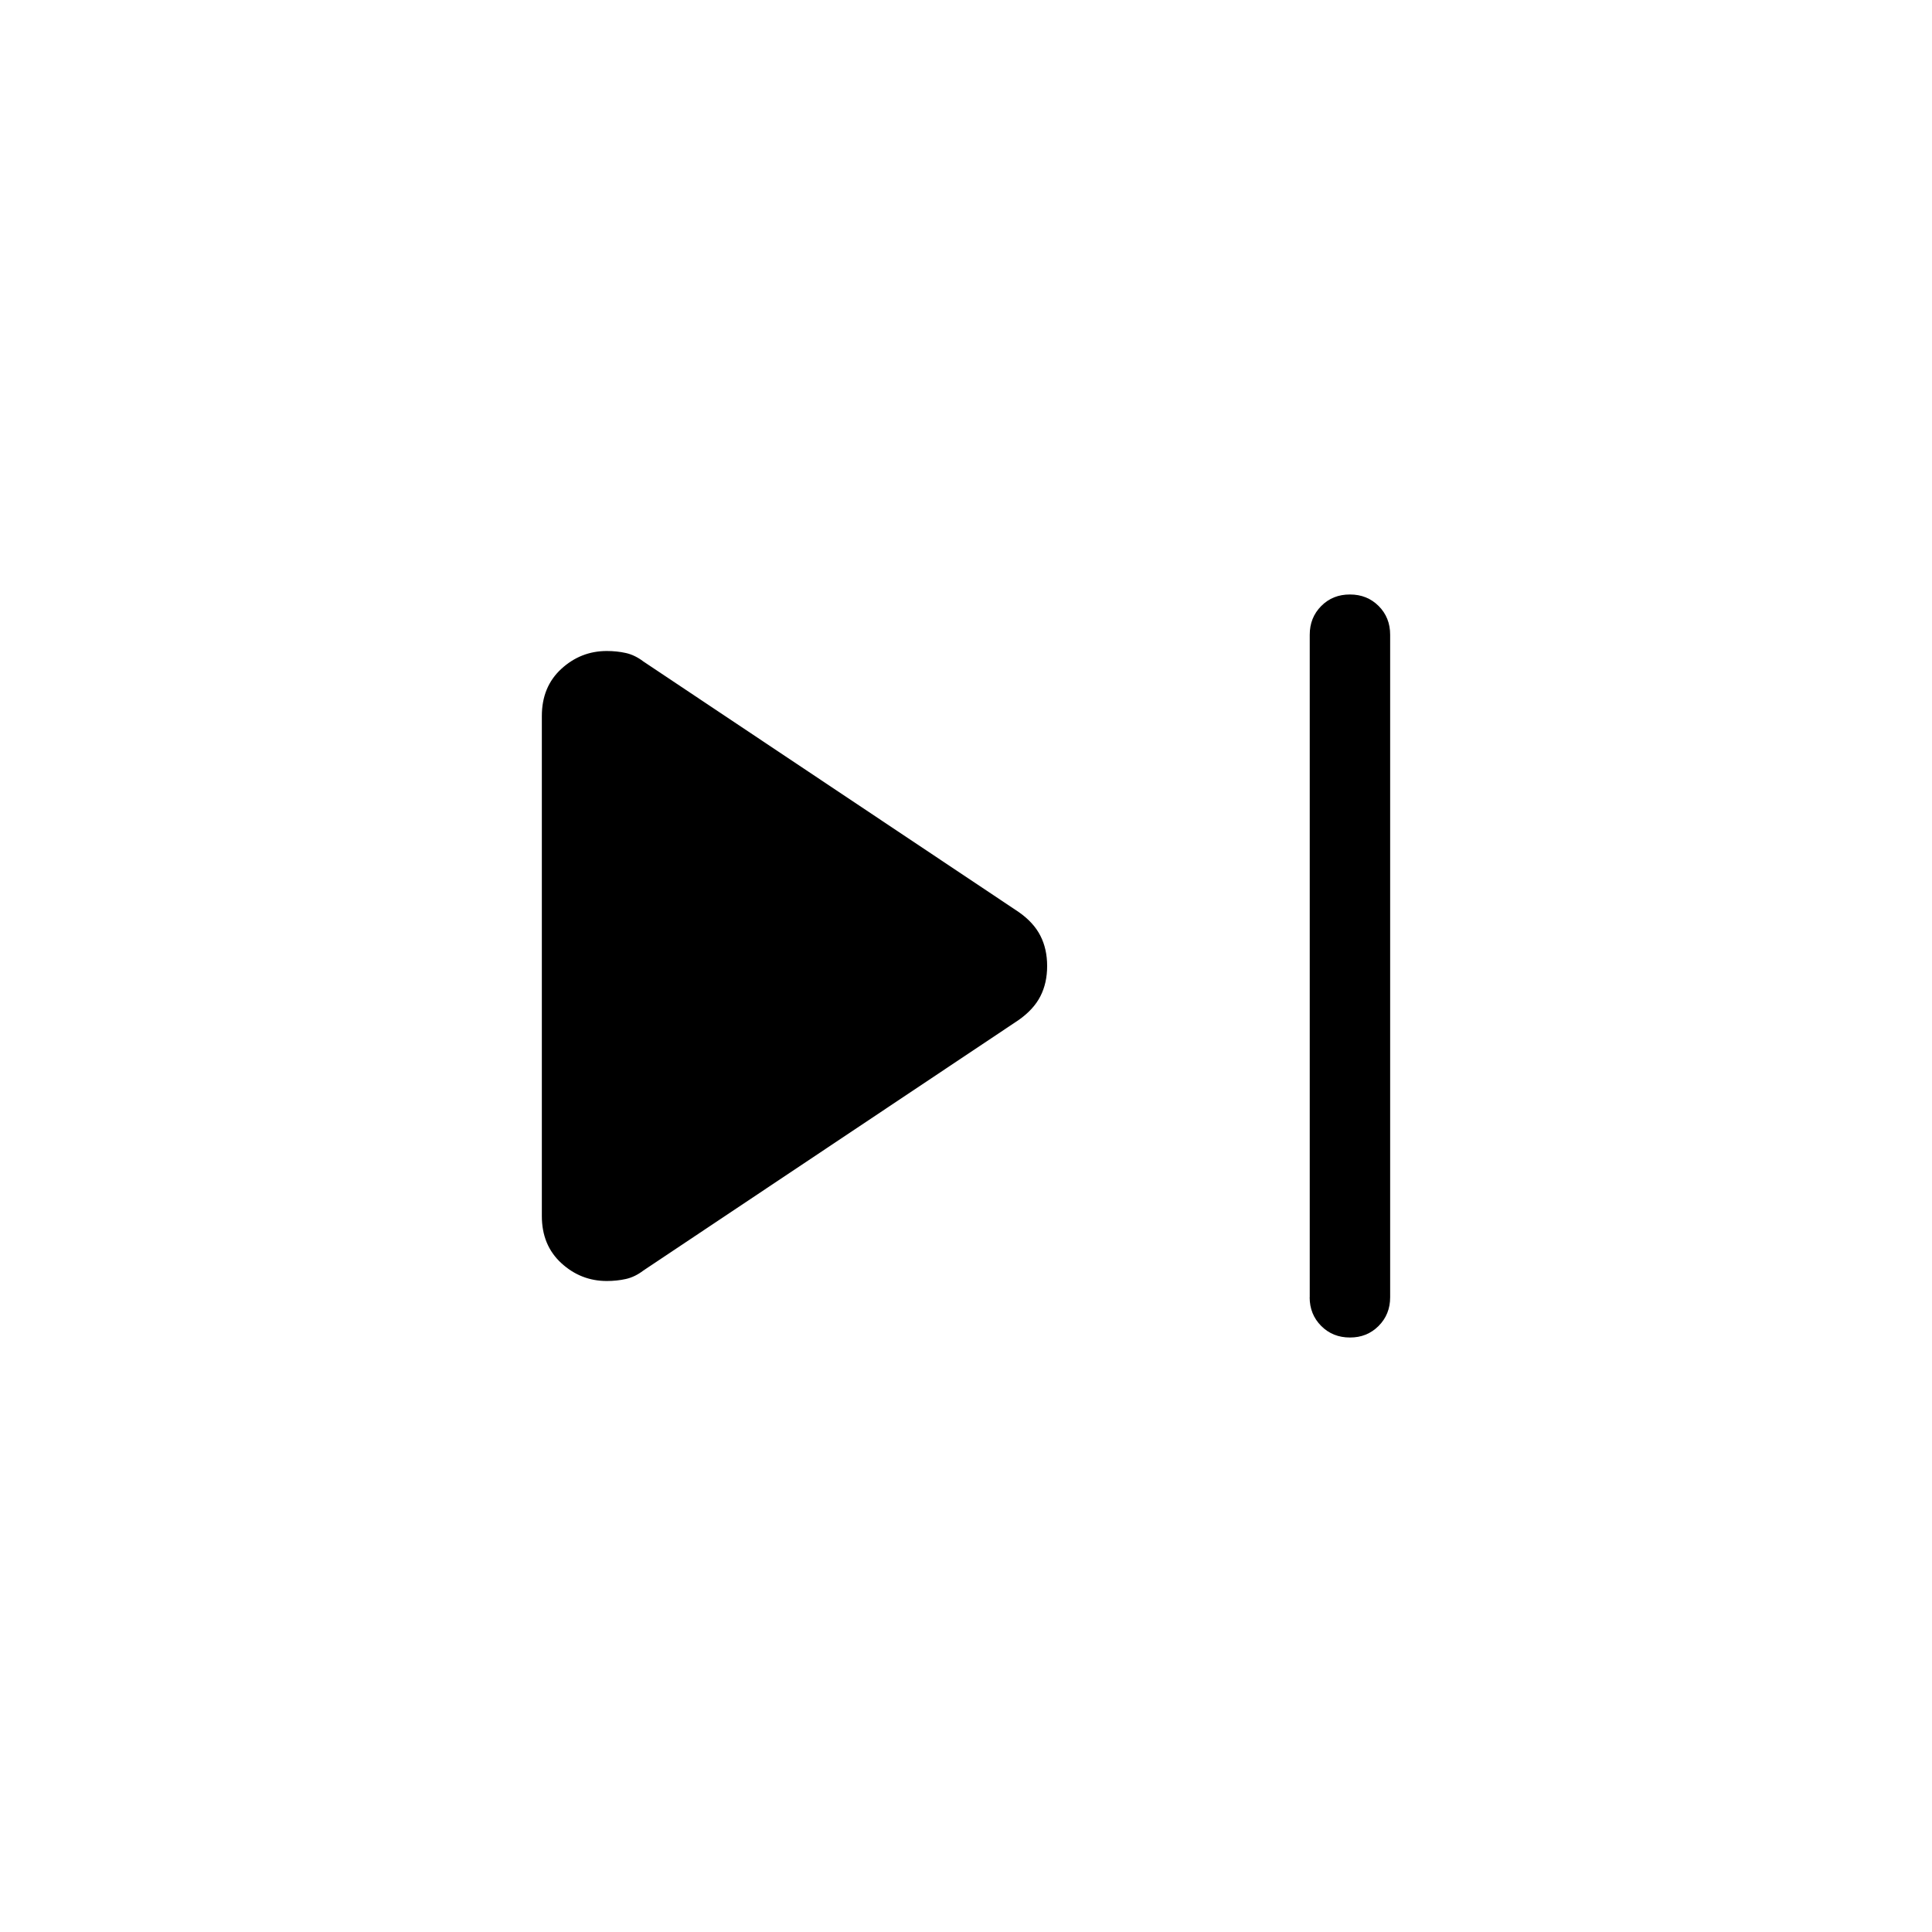 <svg xmlns="http://www.w3.org/2000/svg" width="1em" height="1em" viewBox="0 0 24 24"><path fill="currentColor" d="M16.27 16.115v-8.23q0-.213.143-.357t.357-.143q.213 0 .356.143t.143.357v8.23q0 .213-.144.357t-.356.143q-.213 0-.356-.143q-.144-.144-.144-.357m-9.538-1.01v-6.21q0-.364.242-.586q.242-.222.565-.222q.125 0 .237.025q.112.025.217.105l4.662 3.112q.186.13.27.295q.084.164.084.376t-.084.376q-.084.164-.27.295l-4.662 3.112q-.105.08-.217.105q-.112.025-.237.025q-.323 0-.565-.222q-.242-.222-.242-.585"/></svg>